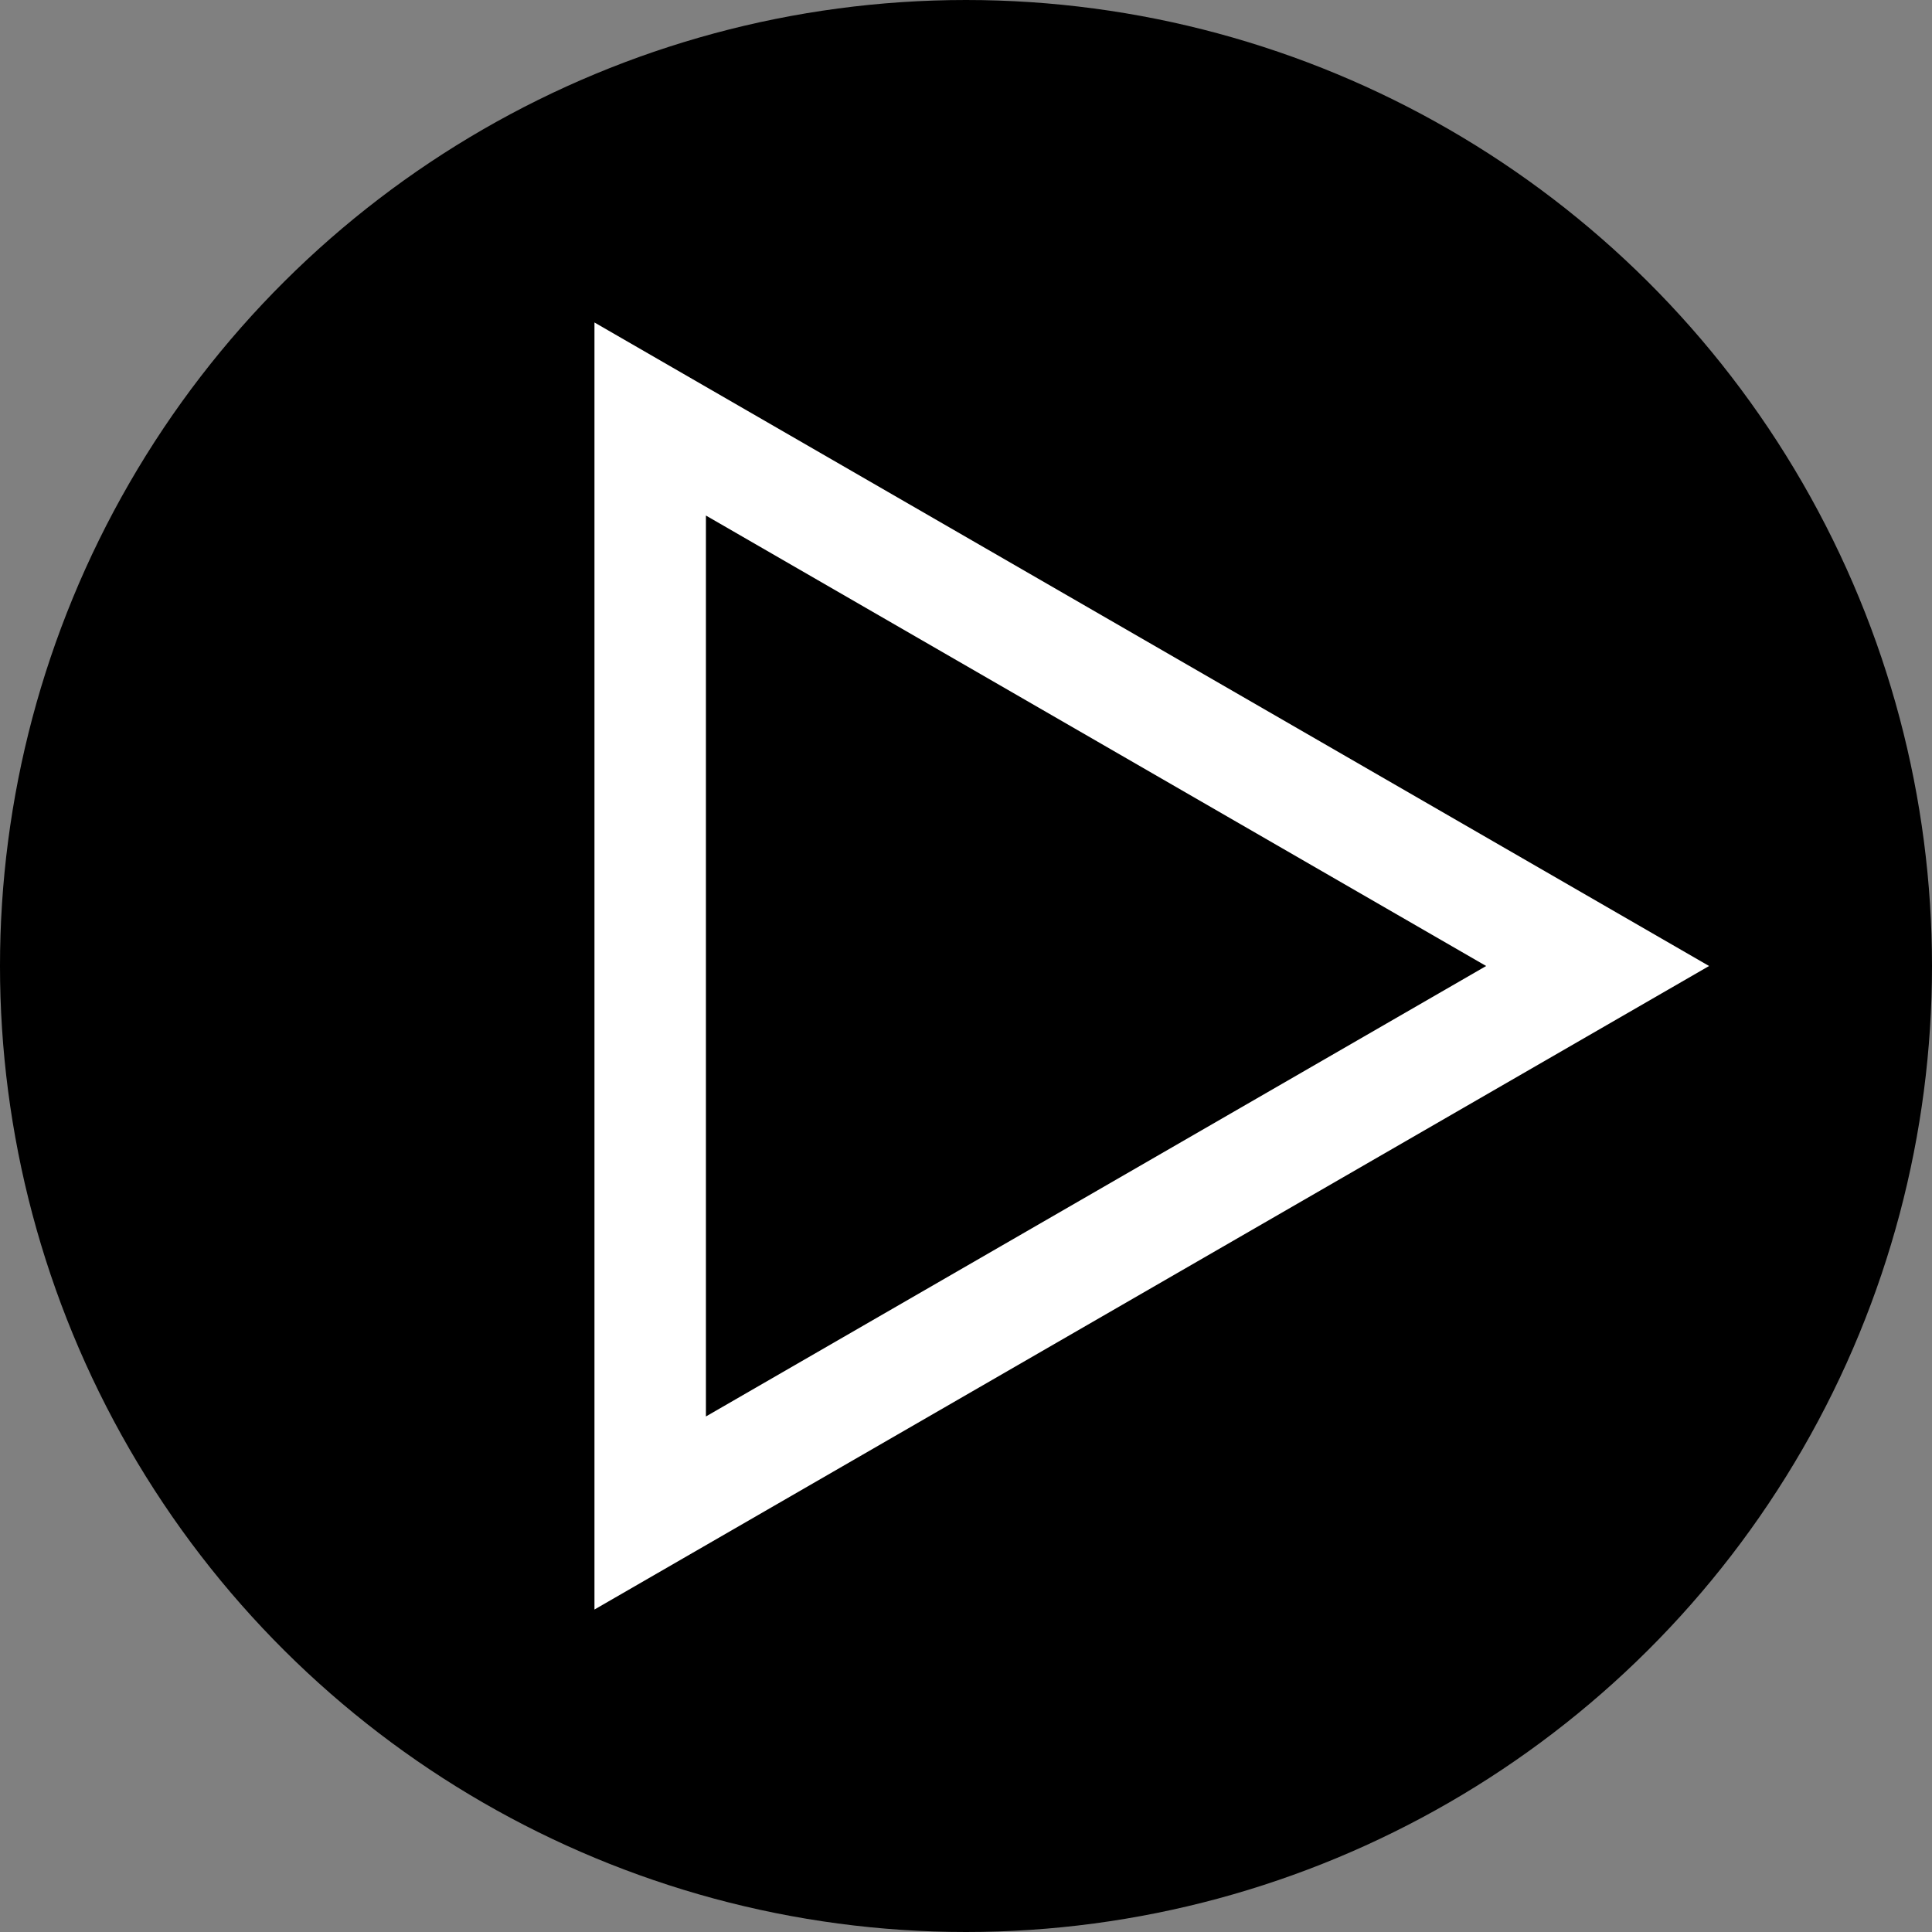 <svg width="260" height="260" viewBox="0 0 260 260" fill="none" xmlns="http://www.w3.org/2000/svg">
<rect x="0" y="0" width="260" height="260" fill="#808080" stroke="none"/>
<circle cx="130" cy="130" r="130" transform="rotate(90 130 130)" fill="black"/>
<path d="M230 130L80 216.603V43.398L230 130Z" fill="white"/>
<path d="M200 130L95 190.622V69.378L200 130Z" fill="black"/>
</svg>
